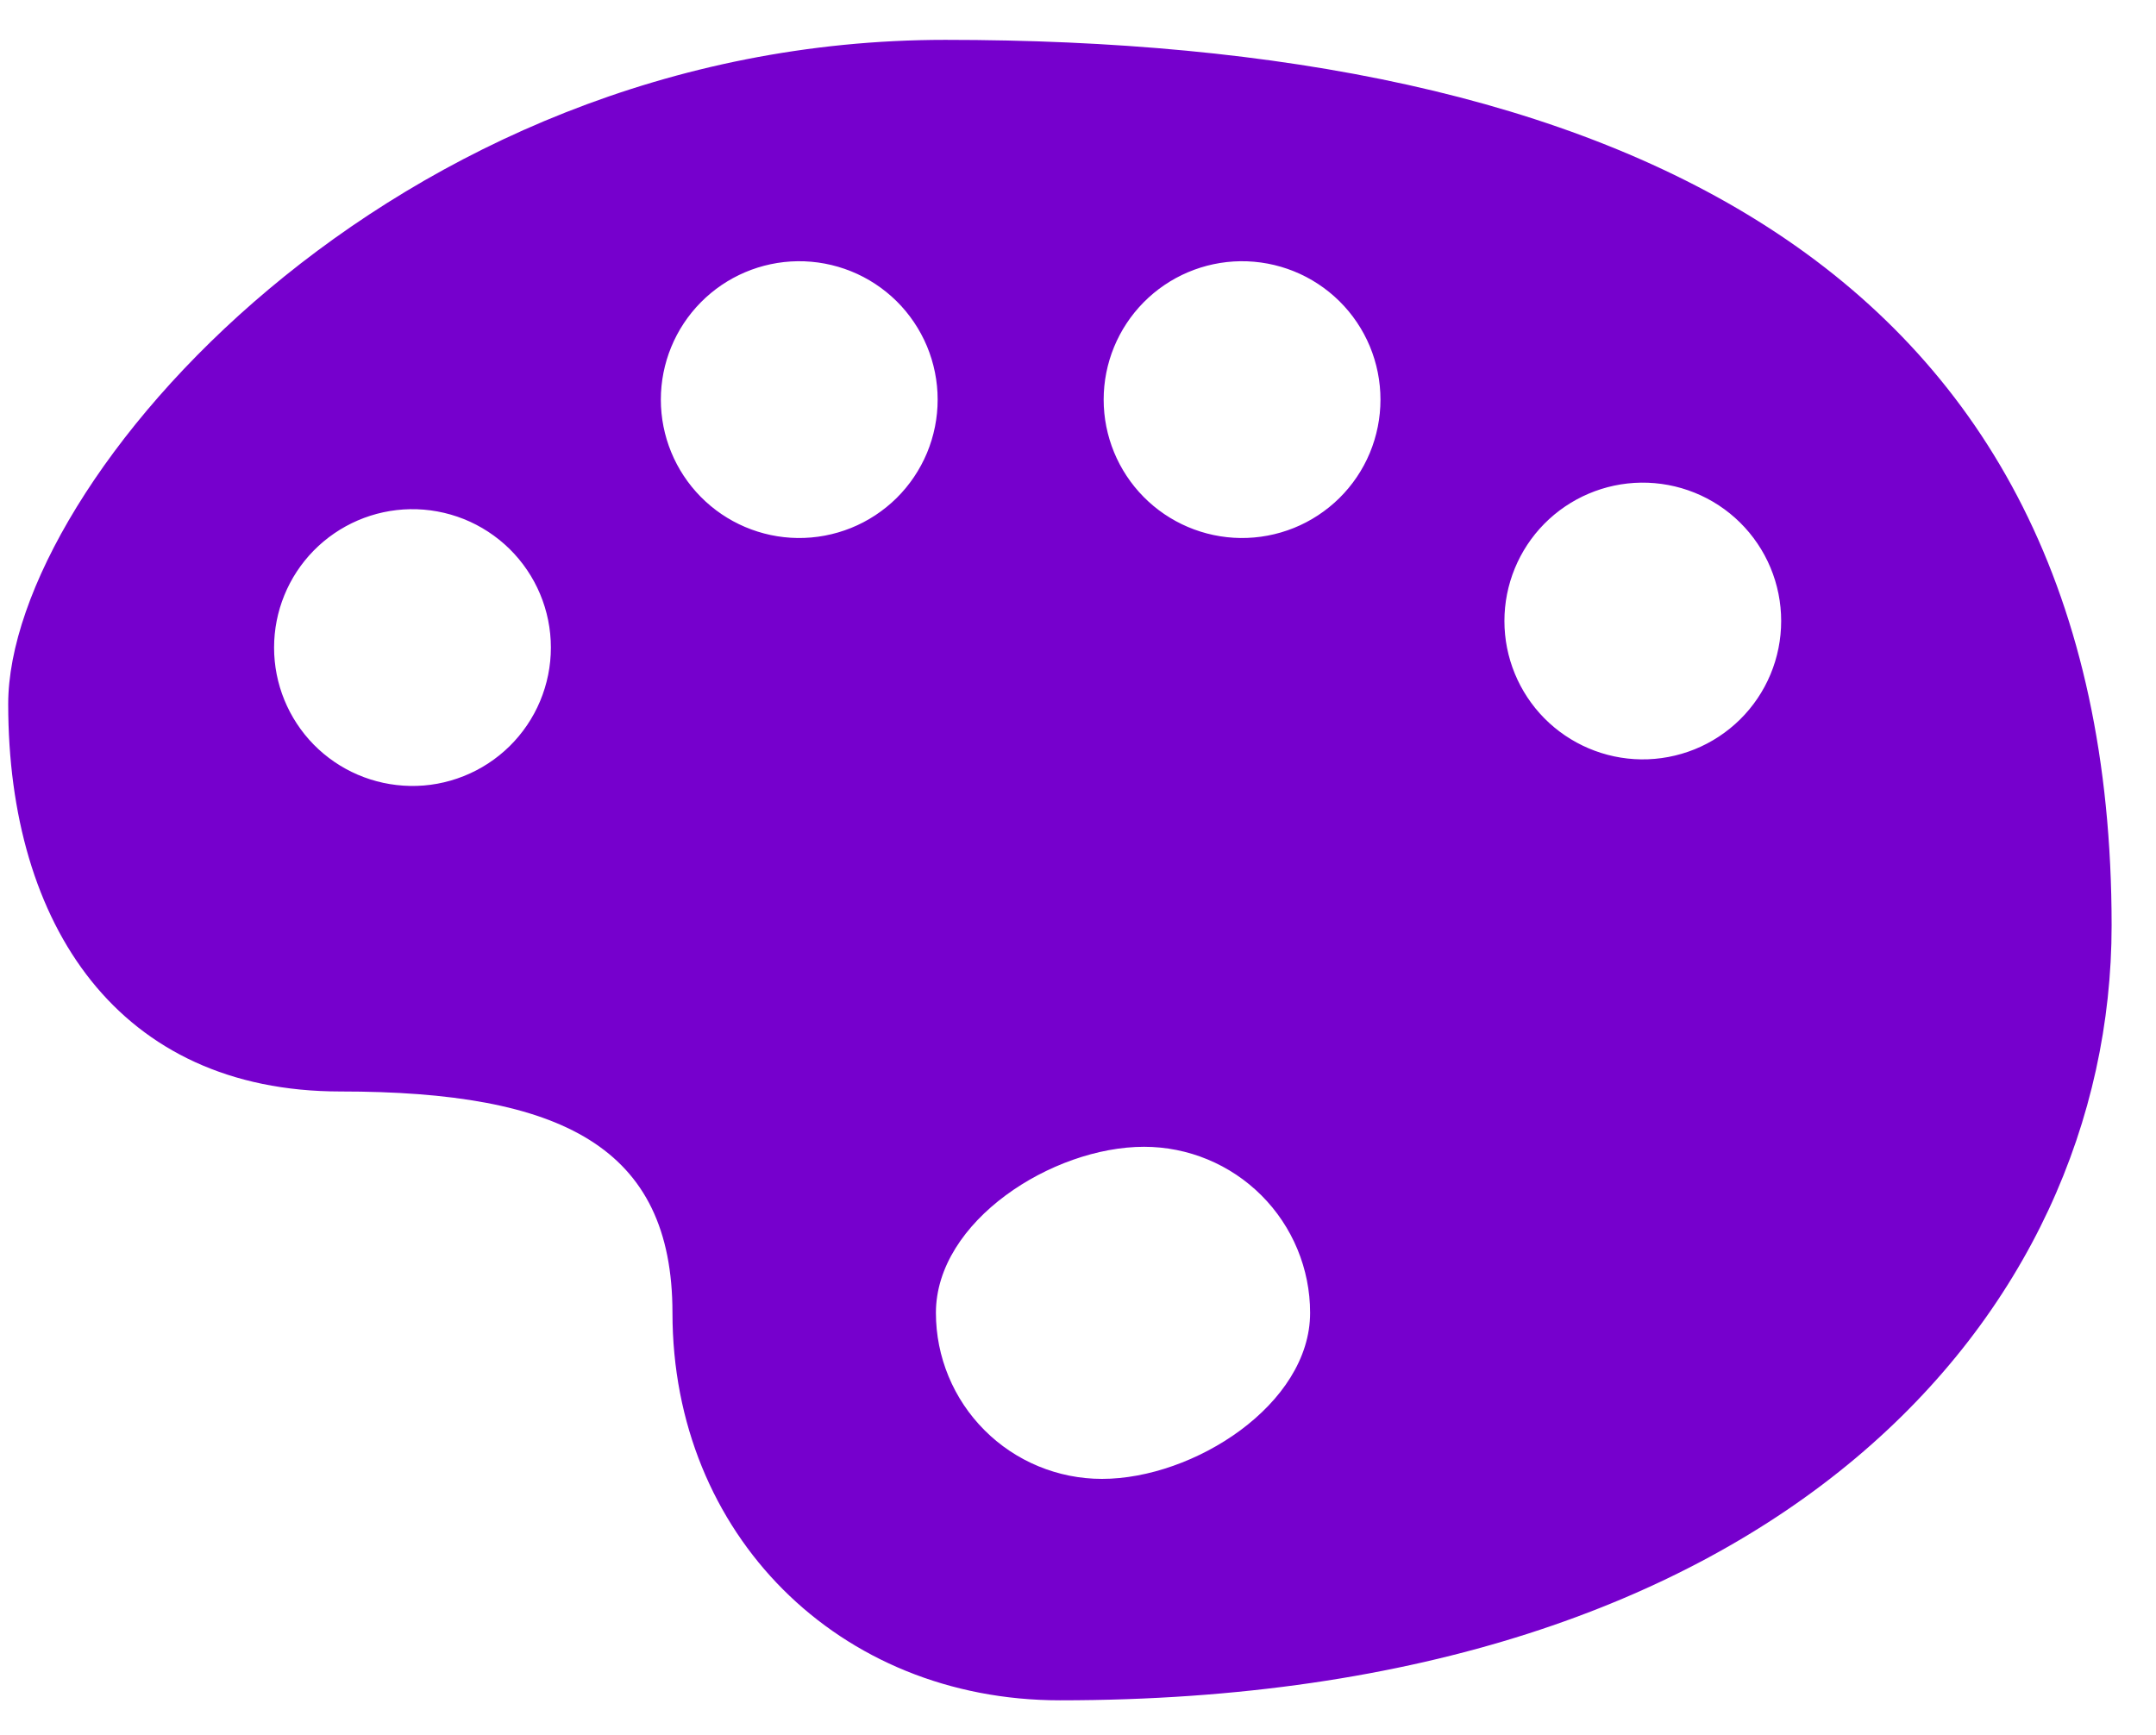 <svg width="41" height="33" viewBox="0 0 41 33" fill="none" xmlns="http://www.w3.org/2000/svg">
<path d="M17.976 0.758C7.45 0.758 0.156 9.179 0.156 13.39C0.156 17.6 2.261 20.758 6.472 20.758C10.683 20.758 12.788 21.81 12.788 24.968C12.788 29.179 15.946 32.337 20.156 32.337C33.84 32.337 40.156 24.969 40.156 17.6C40.156 4.968 30.608 0.758 17.976 0.758ZM15.167 4.968C15.515 4.964 15.861 5.029 16.184 5.159C16.507 5.289 16.801 5.483 17.049 5.727C17.297 5.972 17.493 6.264 17.628 6.585C17.762 6.907 17.831 7.252 17.831 7.6C17.831 7.948 17.762 8.293 17.628 8.615C17.493 8.936 17.297 9.228 17.049 9.473C16.801 9.717 16.507 9.911 16.184 10.041C15.861 10.171 15.515 10.236 15.167 10.232C14.474 10.223 13.813 9.942 13.327 9.45C12.84 8.957 12.567 8.292 12.567 7.6C12.567 6.908 12.84 6.243 13.327 5.75C13.813 5.258 14.474 4.977 15.167 4.968ZM23.588 4.968C23.936 4.964 24.282 5.029 24.605 5.159C24.928 5.289 25.222 5.483 25.47 5.727C25.718 5.972 25.915 6.264 26.049 6.585C26.183 6.907 26.252 7.252 26.252 7.6C26.252 7.948 26.183 8.293 26.049 8.615C25.915 8.936 25.718 9.228 25.47 9.473C25.222 9.717 24.928 9.911 24.605 10.041C24.282 10.171 23.936 10.236 23.588 10.232C22.895 10.223 22.234 9.942 21.748 9.45C21.261 8.957 20.988 8.292 20.988 7.6C20.988 6.908 21.261 6.243 21.748 5.75C22.234 5.258 22.895 4.977 23.588 4.968ZM31.208 9.179C31.556 9.175 31.902 9.24 32.225 9.37C32.548 9.5 32.842 9.693 33.09 9.938C33.338 10.183 33.535 10.475 33.669 10.796C33.803 11.117 33.872 11.462 33.872 11.81C33.872 12.159 33.803 12.504 33.669 12.825C33.535 13.146 33.338 13.438 33.09 13.683C32.842 13.927 32.548 14.121 32.225 14.251C31.902 14.381 31.556 14.446 31.208 14.442C30.516 14.433 29.855 14.152 29.368 13.66C28.882 13.167 28.609 12.503 28.609 11.81C28.609 11.118 28.882 10.454 29.368 9.961C29.855 9.469 30.516 9.188 31.208 9.179ZM7.798 9.684C8.147 9.678 8.494 9.742 8.819 9.871C9.144 10.001 9.439 10.194 9.689 10.439C9.938 10.684 10.136 10.976 10.271 11.298C10.406 11.62 10.476 11.966 10.476 12.316C10.476 12.665 10.406 13.011 10.271 13.334C10.136 13.656 9.938 13.948 9.689 14.193C9.439 14.438 9.144 14.631 8.819 14.76C8.494 14.89 8.147 14.954 7.798 14.947C7.108 14.935 6.45 14.653 5.966 14.161C5.483 13.668 5.212 13.006 5.212 12.316C5.212 11.626 5.483 10.963 5.966 10.471C6.45 9.979 7.108 9.696 7.798 9.684ZM21.756 21.81C22.594 21.81 23.397 22.143 23.989 22.735C24.581 23.327 24.914 24.131 24.914 24.968C24.914 26.712 22.7 28.126 20.956 28.126C20.119 28.126 19.315 27.794 18.723 27.201C18.131 26.609 17.798 25.806 17.798 24.968C17.798 23.224 20.012 21.81 21.756 21.81Z" fill="#7600CD"/>
</svg>
